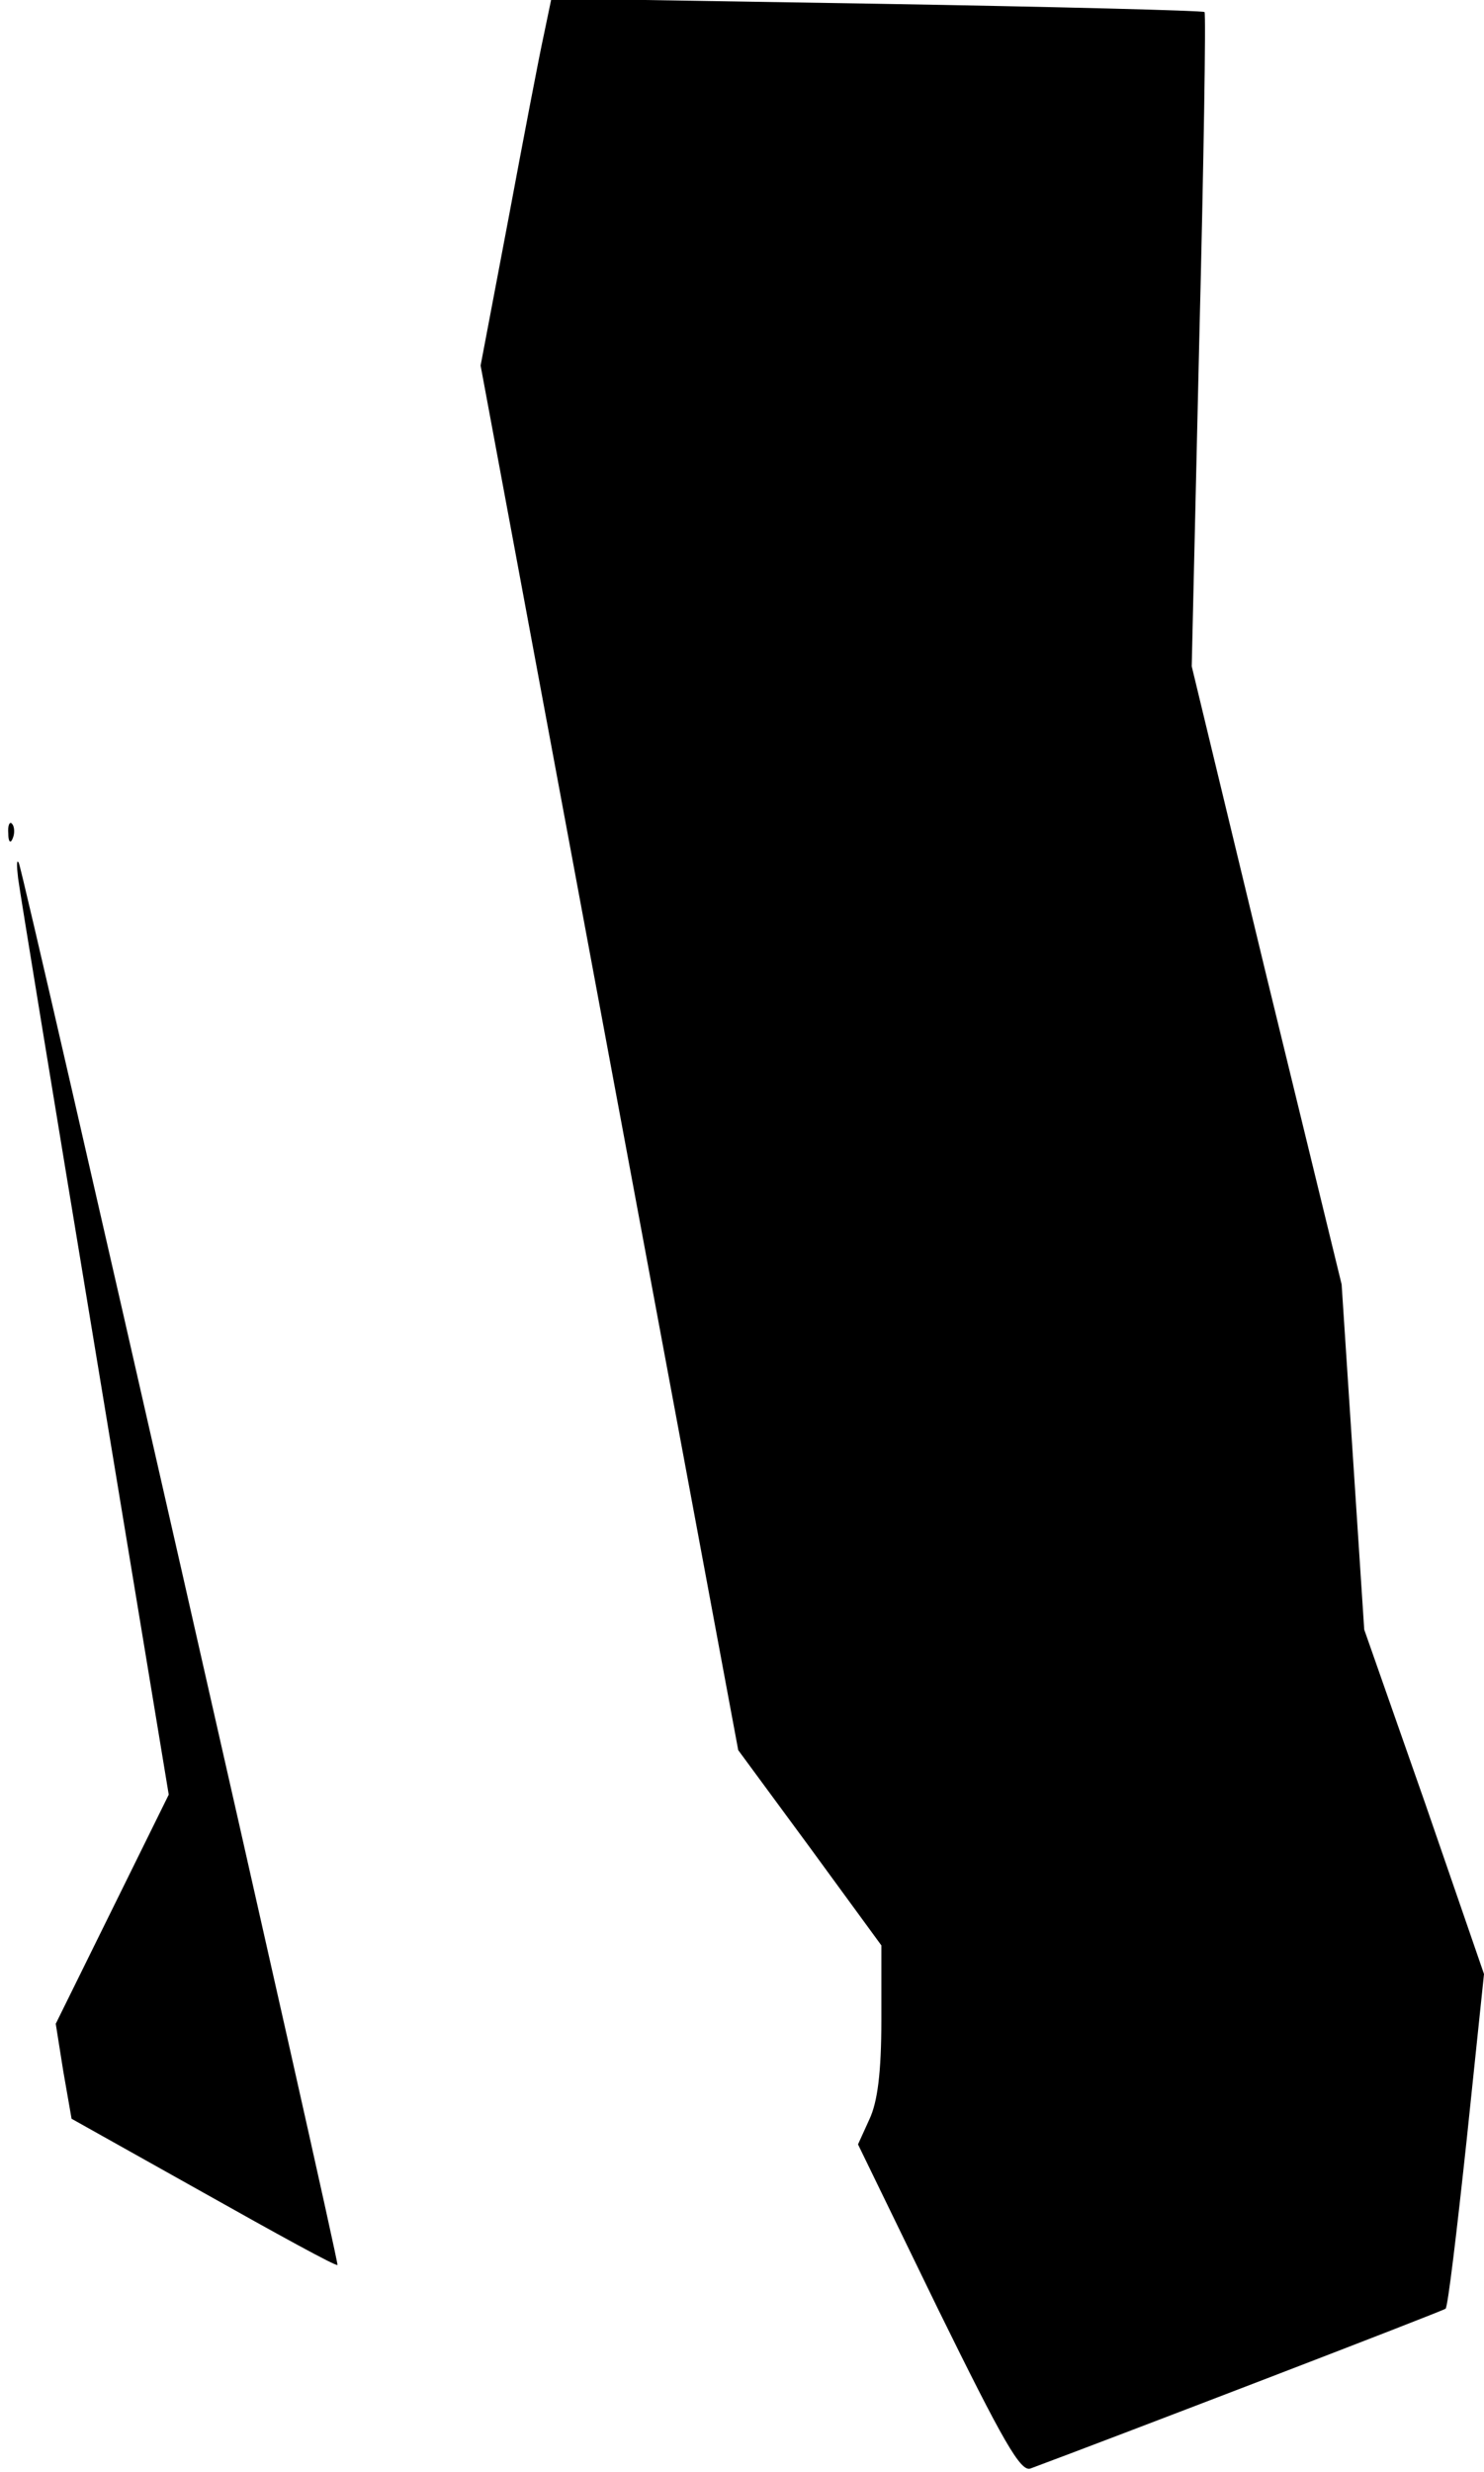 <?xml version="1.0" standalone="no"?>
<!DOCTYPE svg PUBLIC "-//W3C//DTD SVG 20010904//EN"
 "http://www.w3.org/TR/2001/REC-SVG-20010904/DTD/svg10.dtd">
<svg version="1.0" xmlns="http://www.w3.org/2000/svg"
 width="197pt" height="328pt" viewBox="0 0 197 328"
 preserveAspectRatio="xMidYMid meet">
<g transform="translate(0,328) scale(0.1,-0.1)"
fill="#000000" stroke="none">
<path fill="#000000" stroke="none" d="M722 3234 c-6 -27 -27 -137 -47 -244
l-37 -195 171 -919 171 -918 95 -129 95 -130 0 -99 c0 -69 -5 -109 -16 -132
l-15 -33 106 -218 c87 -177 110 -217 123 -212 105 39 548 209 551 212 3 2 15
103 28 224 l23 220 -79 229 -80 228 -15 229 -15 229 -100 410 -99 410 10 432
c6 238 9 434 7 436 -2 2 -198 7 -435 11 l-432 7 -10 -48z"/>
<path fill="#000000" stroke="none" d="M11 2174 c0 -11 3 -14 6 -6 3 7 2 16
-1 19 -3 4 -6 -2 -5 -13z"/>
<path fill="#000000" stroke="none" d="M24 2115 c2 -16 48 -297 102 -623 l98
-593 -75 -152 -75 -152 10 -63 11 -63 175 -98 c96 -54 176 -98 178 -96 3 2
-416 1845 -423 1860 -3 6 -3 -3 -1 -20z"/>
</g>
</svg>
